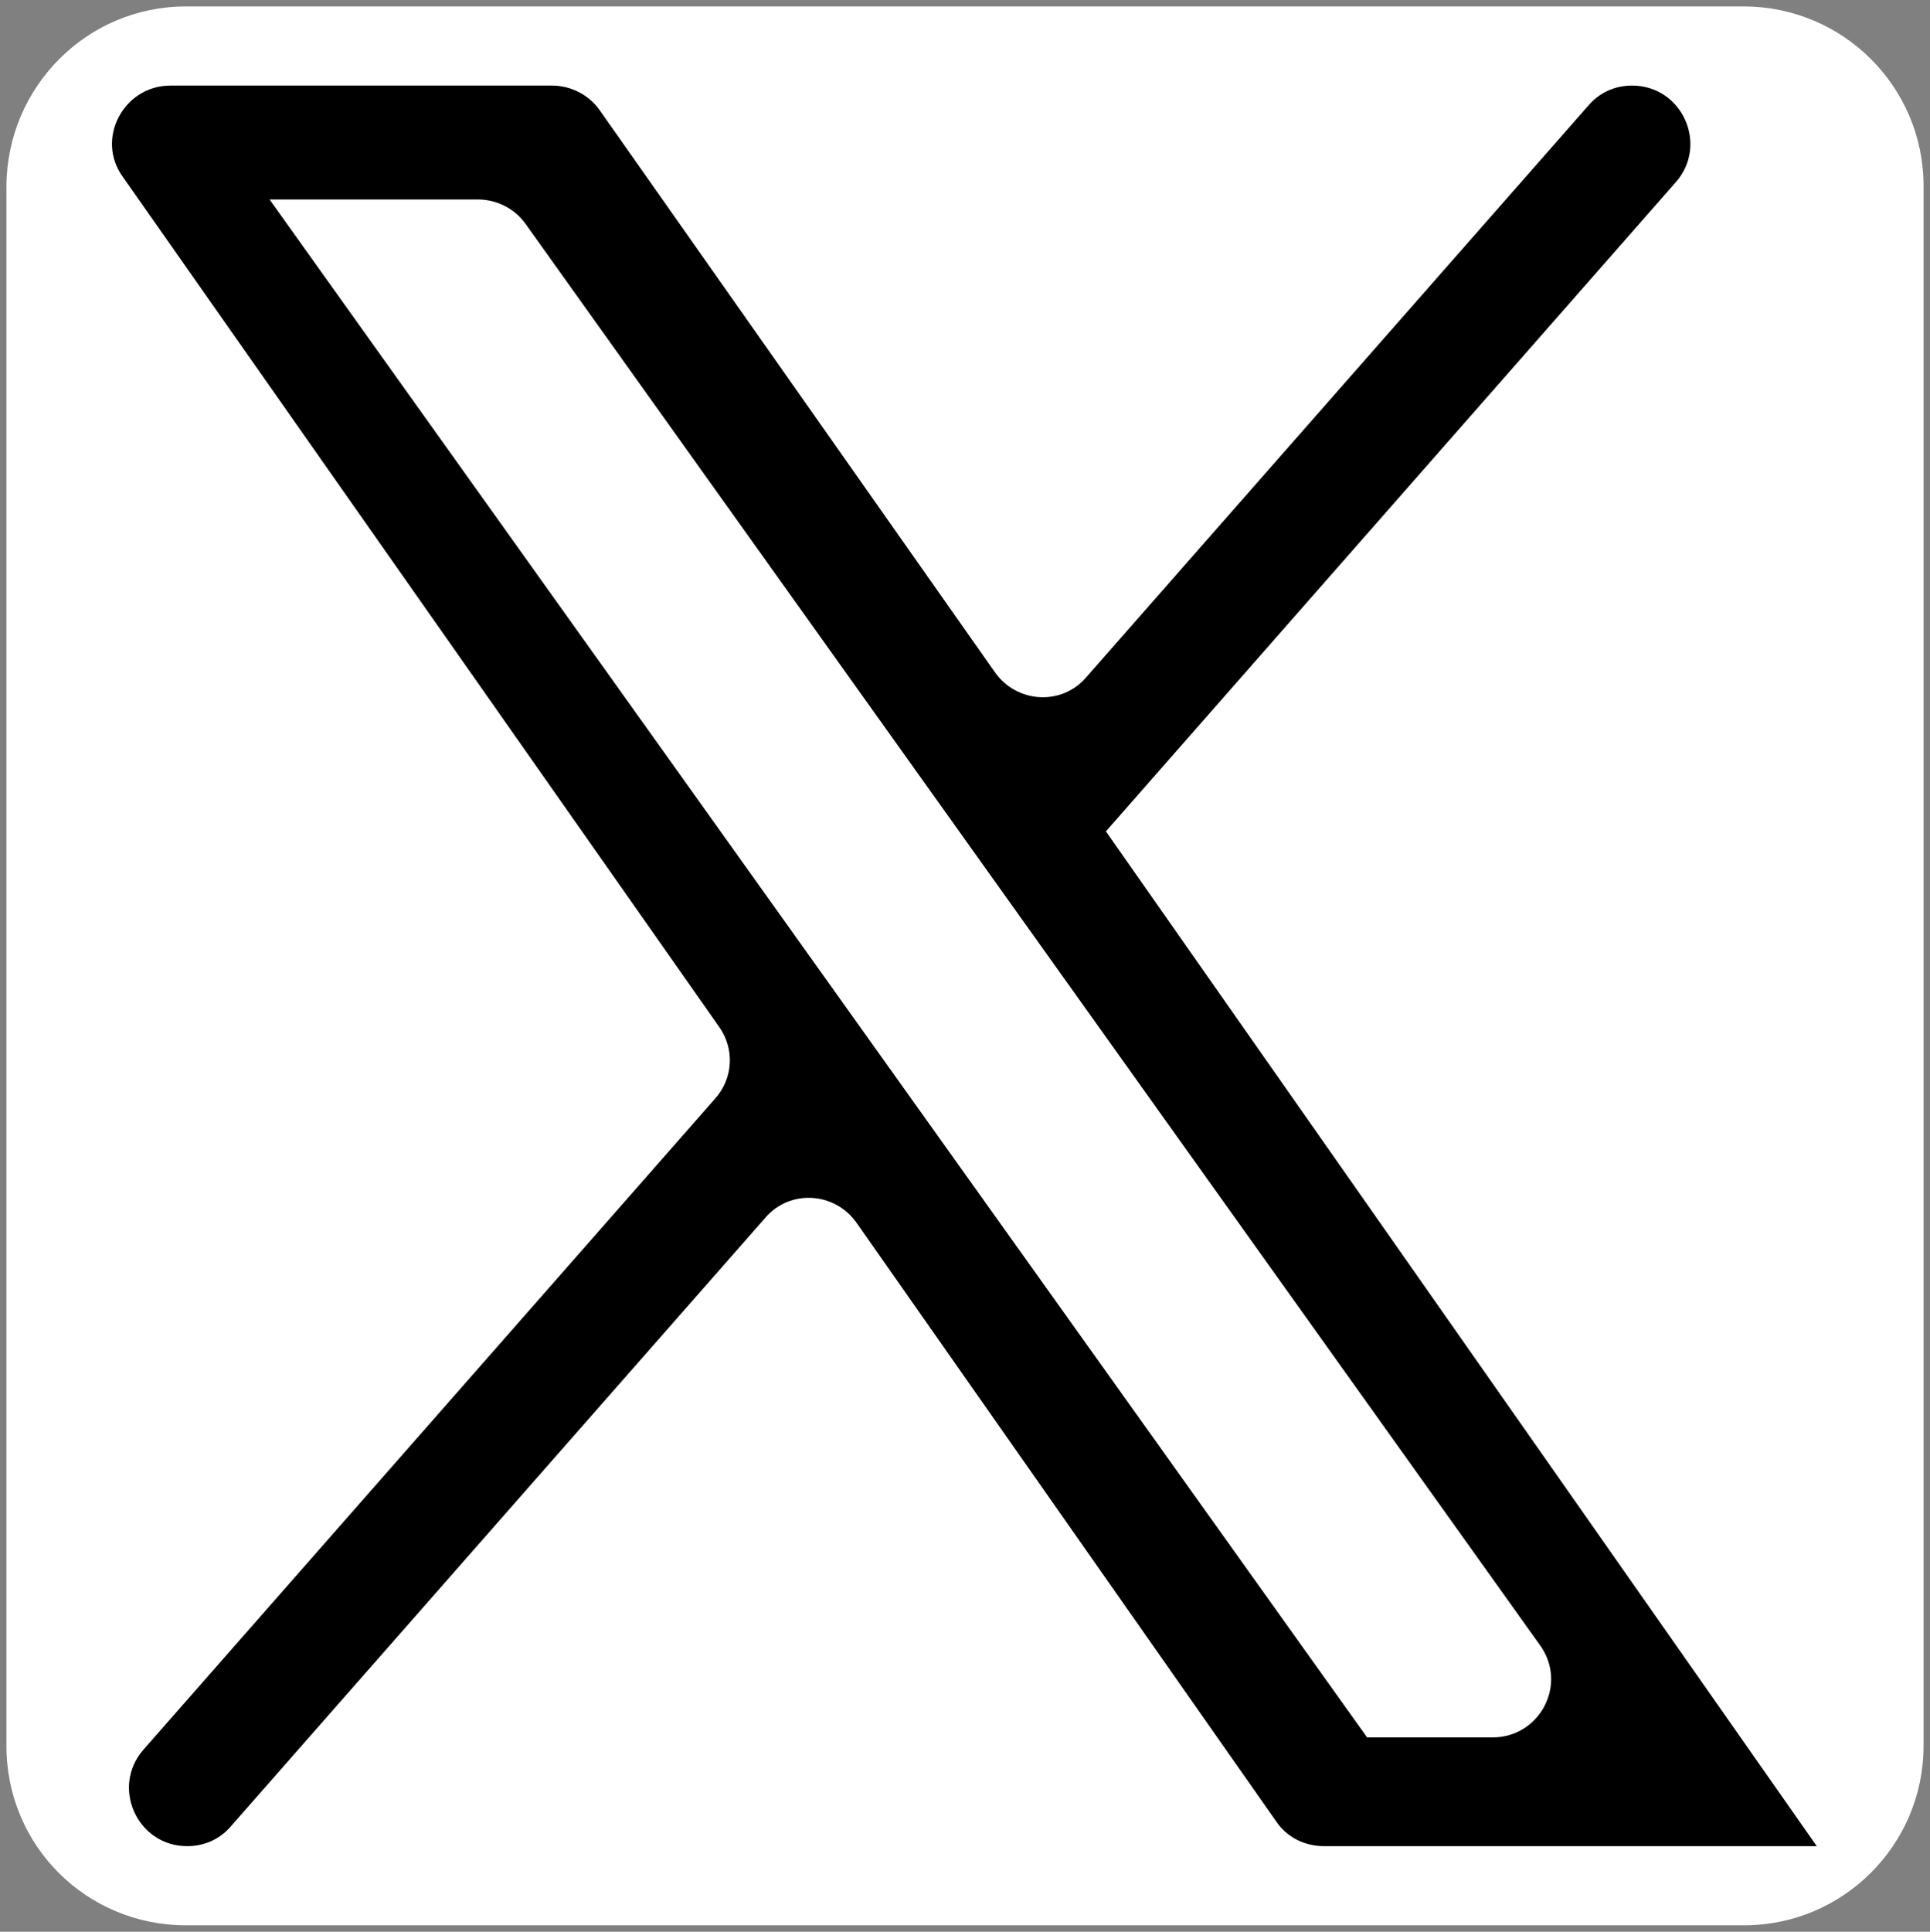 <?xml version="1.0" encoding="utf-8"?>
<!-- Generator: Adobe Illustrator 28.1.0, SVG Export Plug-In . SVG Version: 6.00 Build 0)  -->
<svg version="1.1" id="Layer_2_00000133503056242588701370000004145271266701524649_"
	 xmlns="http://www.w3.org/2000/svg" xmlns:xlink="http://www.w3.org/1999/xlink" x="0px" y="0px" viewBox="0 0 300 300.2"
	 style="enable-background:new 0 0 300 300.2;" xml:space="preserve">
<rect x="0" y="0" width="300" height="300.2" fill="#808080" stroke="none"/>
<style type="text/css">
	.st0{fill:#FFFFFF;}
</style>
<g id="Layer_1-2">
	<path class="st0" d="M28.9,1H271c15.5,0,28,12.5,28,27.9v242.4c0,15.4-12.5,27.9-27.9,27.9H28.9C13.5,299.2,1,286.9,1,271.3V28.9
		C1.1,13.5,13.5,1,28.9,1z"/>
	<path d="M171.9,129.2l88.6-100.9c5.1-5.8,1-15-6.8-15l0,0c-2.7,0-5.1,1.1-6.8,3.1l-78.1,88.9c-3.8,4.4-10.8,4-14.2-0.9L93.2,17.1
		c-1.7-2.4-4.5-3.8-7.4-3.8H26.5c-7.3,0-11.7,8.3-7.4,14.2l92.7,132.1c2.4,3.4,2.2,8-0.7,11.2L22.3,271.9c-5.1,5.8-1,15,6.8,15l0,0
		c2.7,0,5.1-1.1,6.8-3.1l83.1-94.6c3.8-4.4,10.8-4,14.2,0.9l65.2,93c1.7,2.5,4.5,3.8,7.4,3.8h76.6 M41.9,31h32.4
		c2.9,0,5.7,1.4,7.4,3.8l157.7,220.9c4.3,6,0,14.3-7.4,14.3h-19.5"/>
</g>
</svg>
